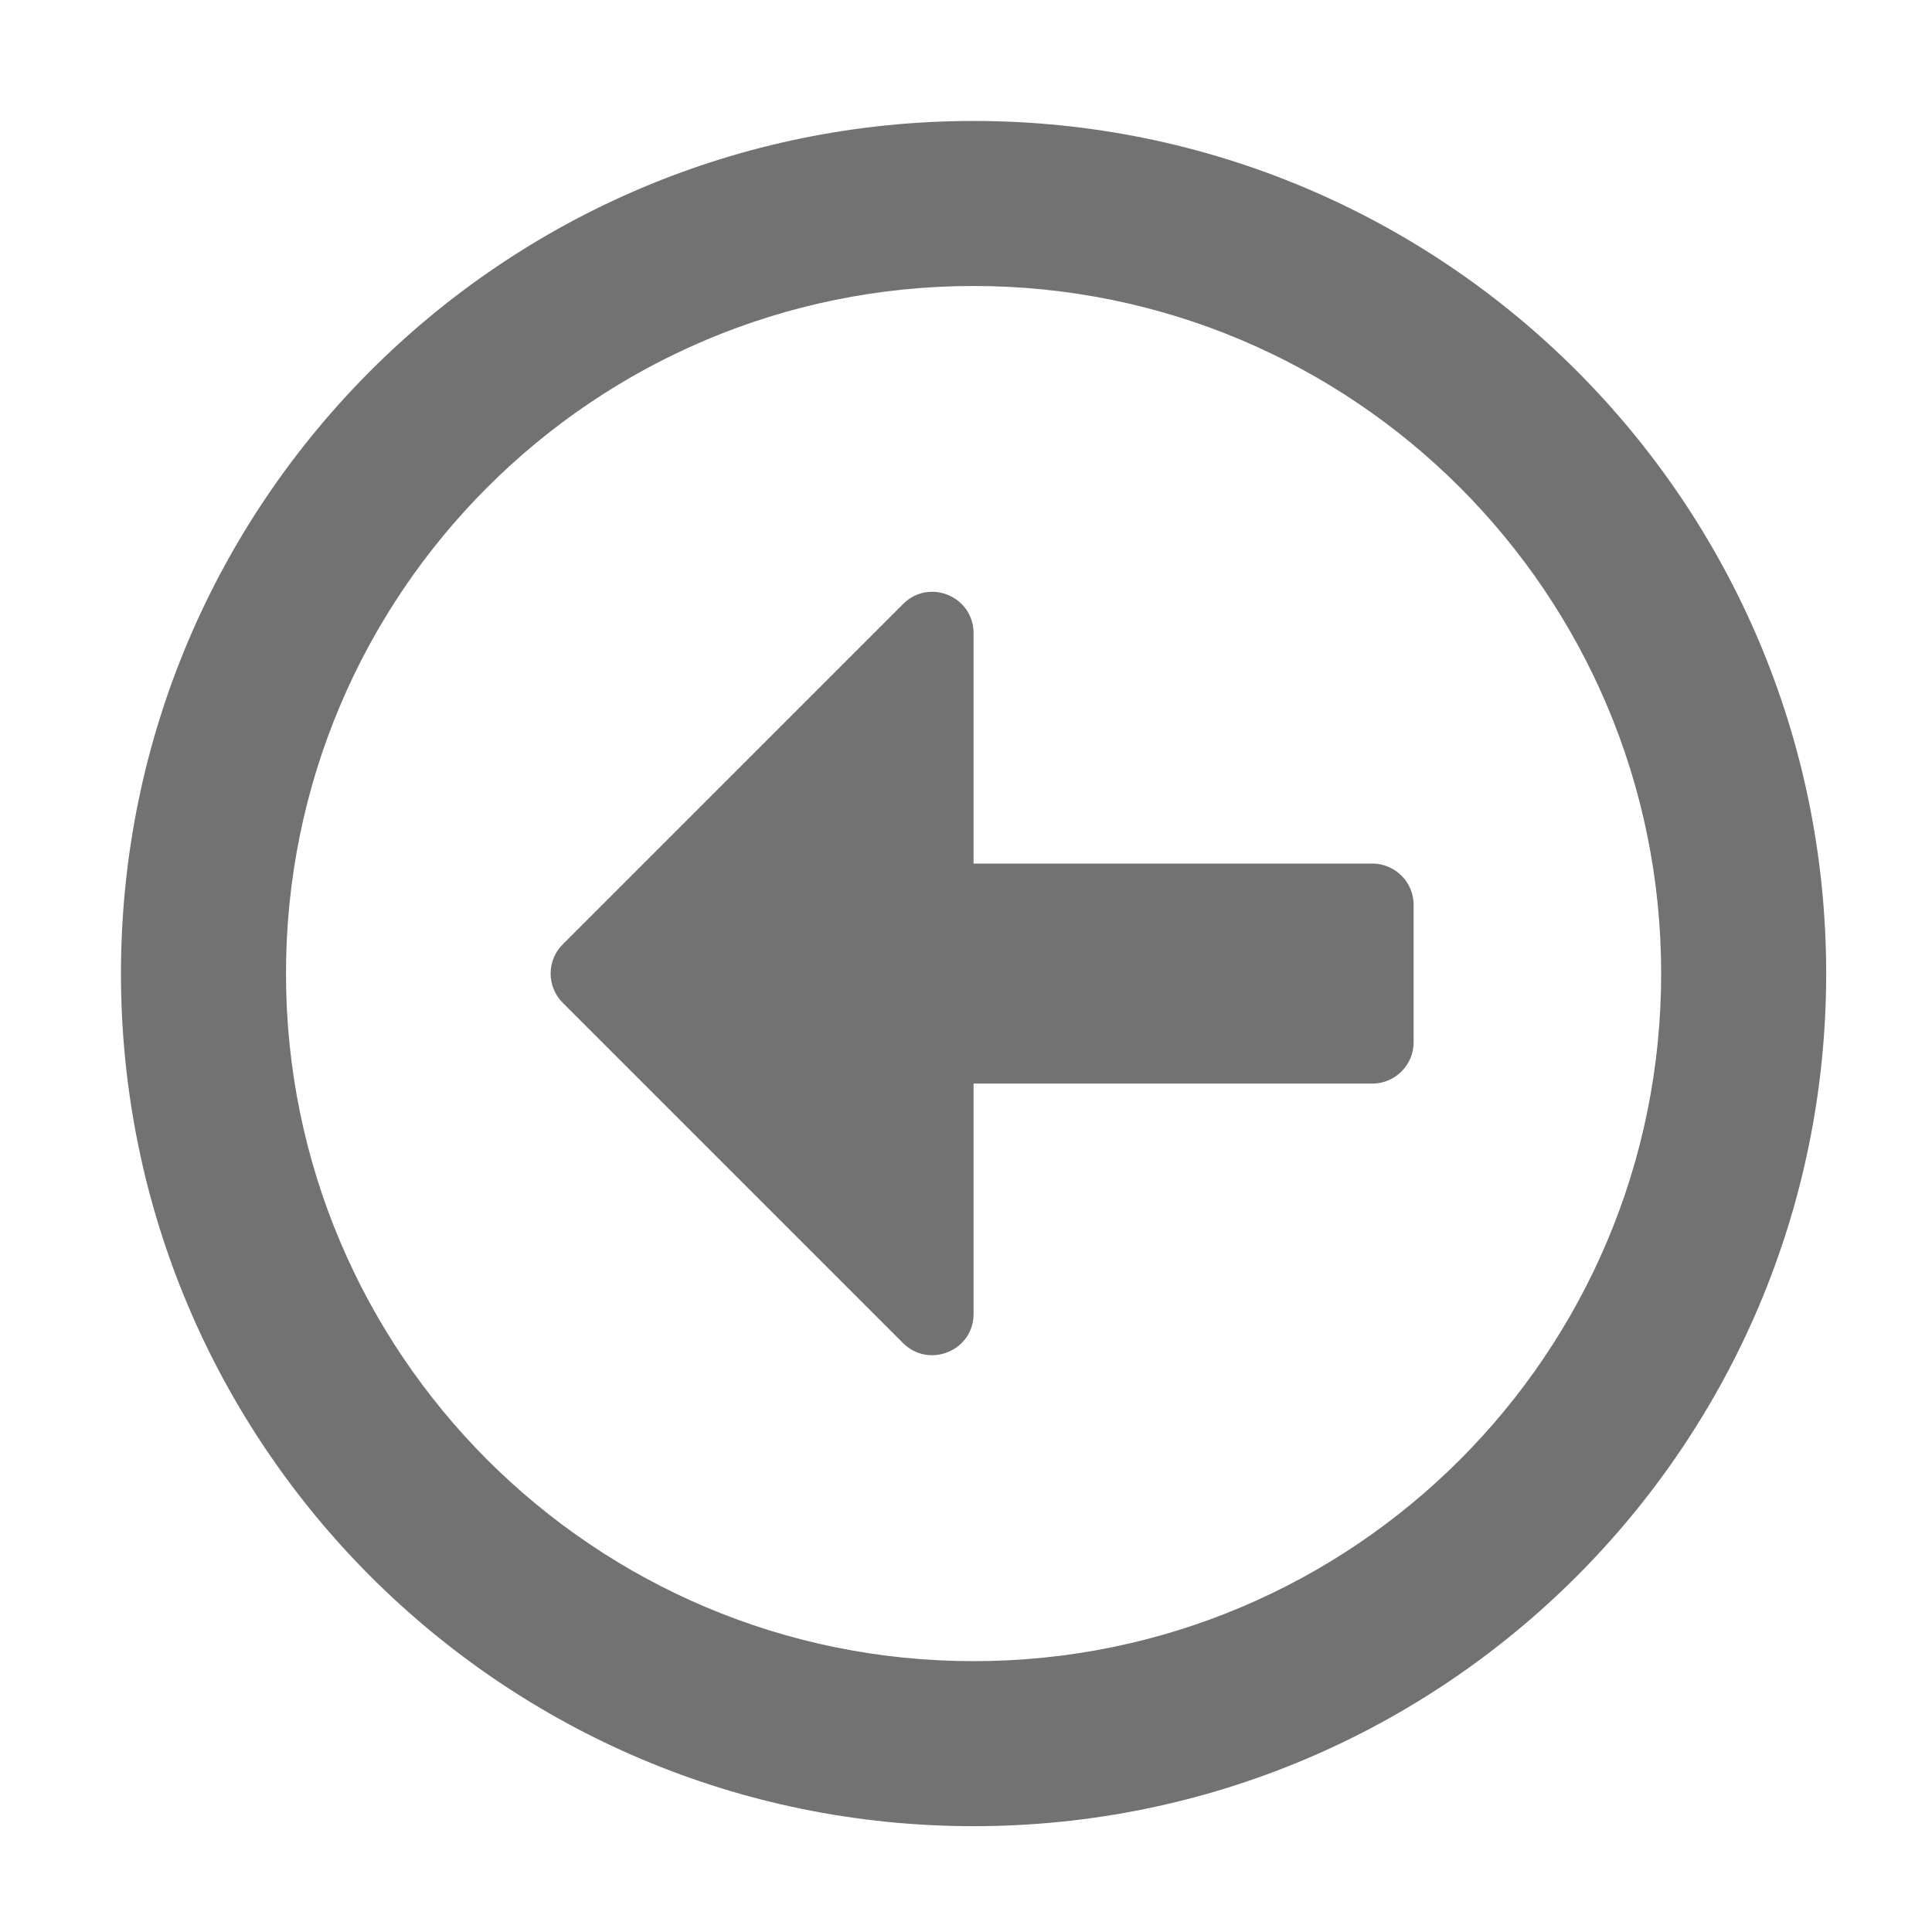﻿<?xml version='1.0' encoding='UTF-8'?>
<svg viewBox="-1.548 -1.548 32 32" xmlns="http://www.w3.org/2000/svg">
  <g transform="matrix(0.999, 0, 0, 0.999, 0, 0)">
    <g transform="matrix(0.057, 0, 0, 0.057, 0, 0)">
      <path d="M8, 256C8, 393 119, 504 256, 504C393, 504 504, 393 504, 256C504, 119 393, 8 256, 8C119, 8 8, 119 8, 256zM456, 256C456, 366.5 366.5, 456 256, 456C145.5, 456 56, 366.5 56, 256C56, 145.5 145.5, 56 256, 56C366.5, 56 456, 145.5 456, 256zM384, 236L384, 276C384, 282.6 378.6, 288 372, 288L256, 288L256, 355C256, 365.7 243.1, 371 235.5, 363.5L136.5, 264.5C131.8, 259.8 131.8, 252.2 136.5, 247.5L235.5, 148.5C243.1, 140.9 256, 146.3 256, 157L256, 224L372, 224C378.6, 224 384, 229.4 384, 236z" fill="#727272" fill-opacity="1" class="Black" />
    </g>
  </g>
</svg>